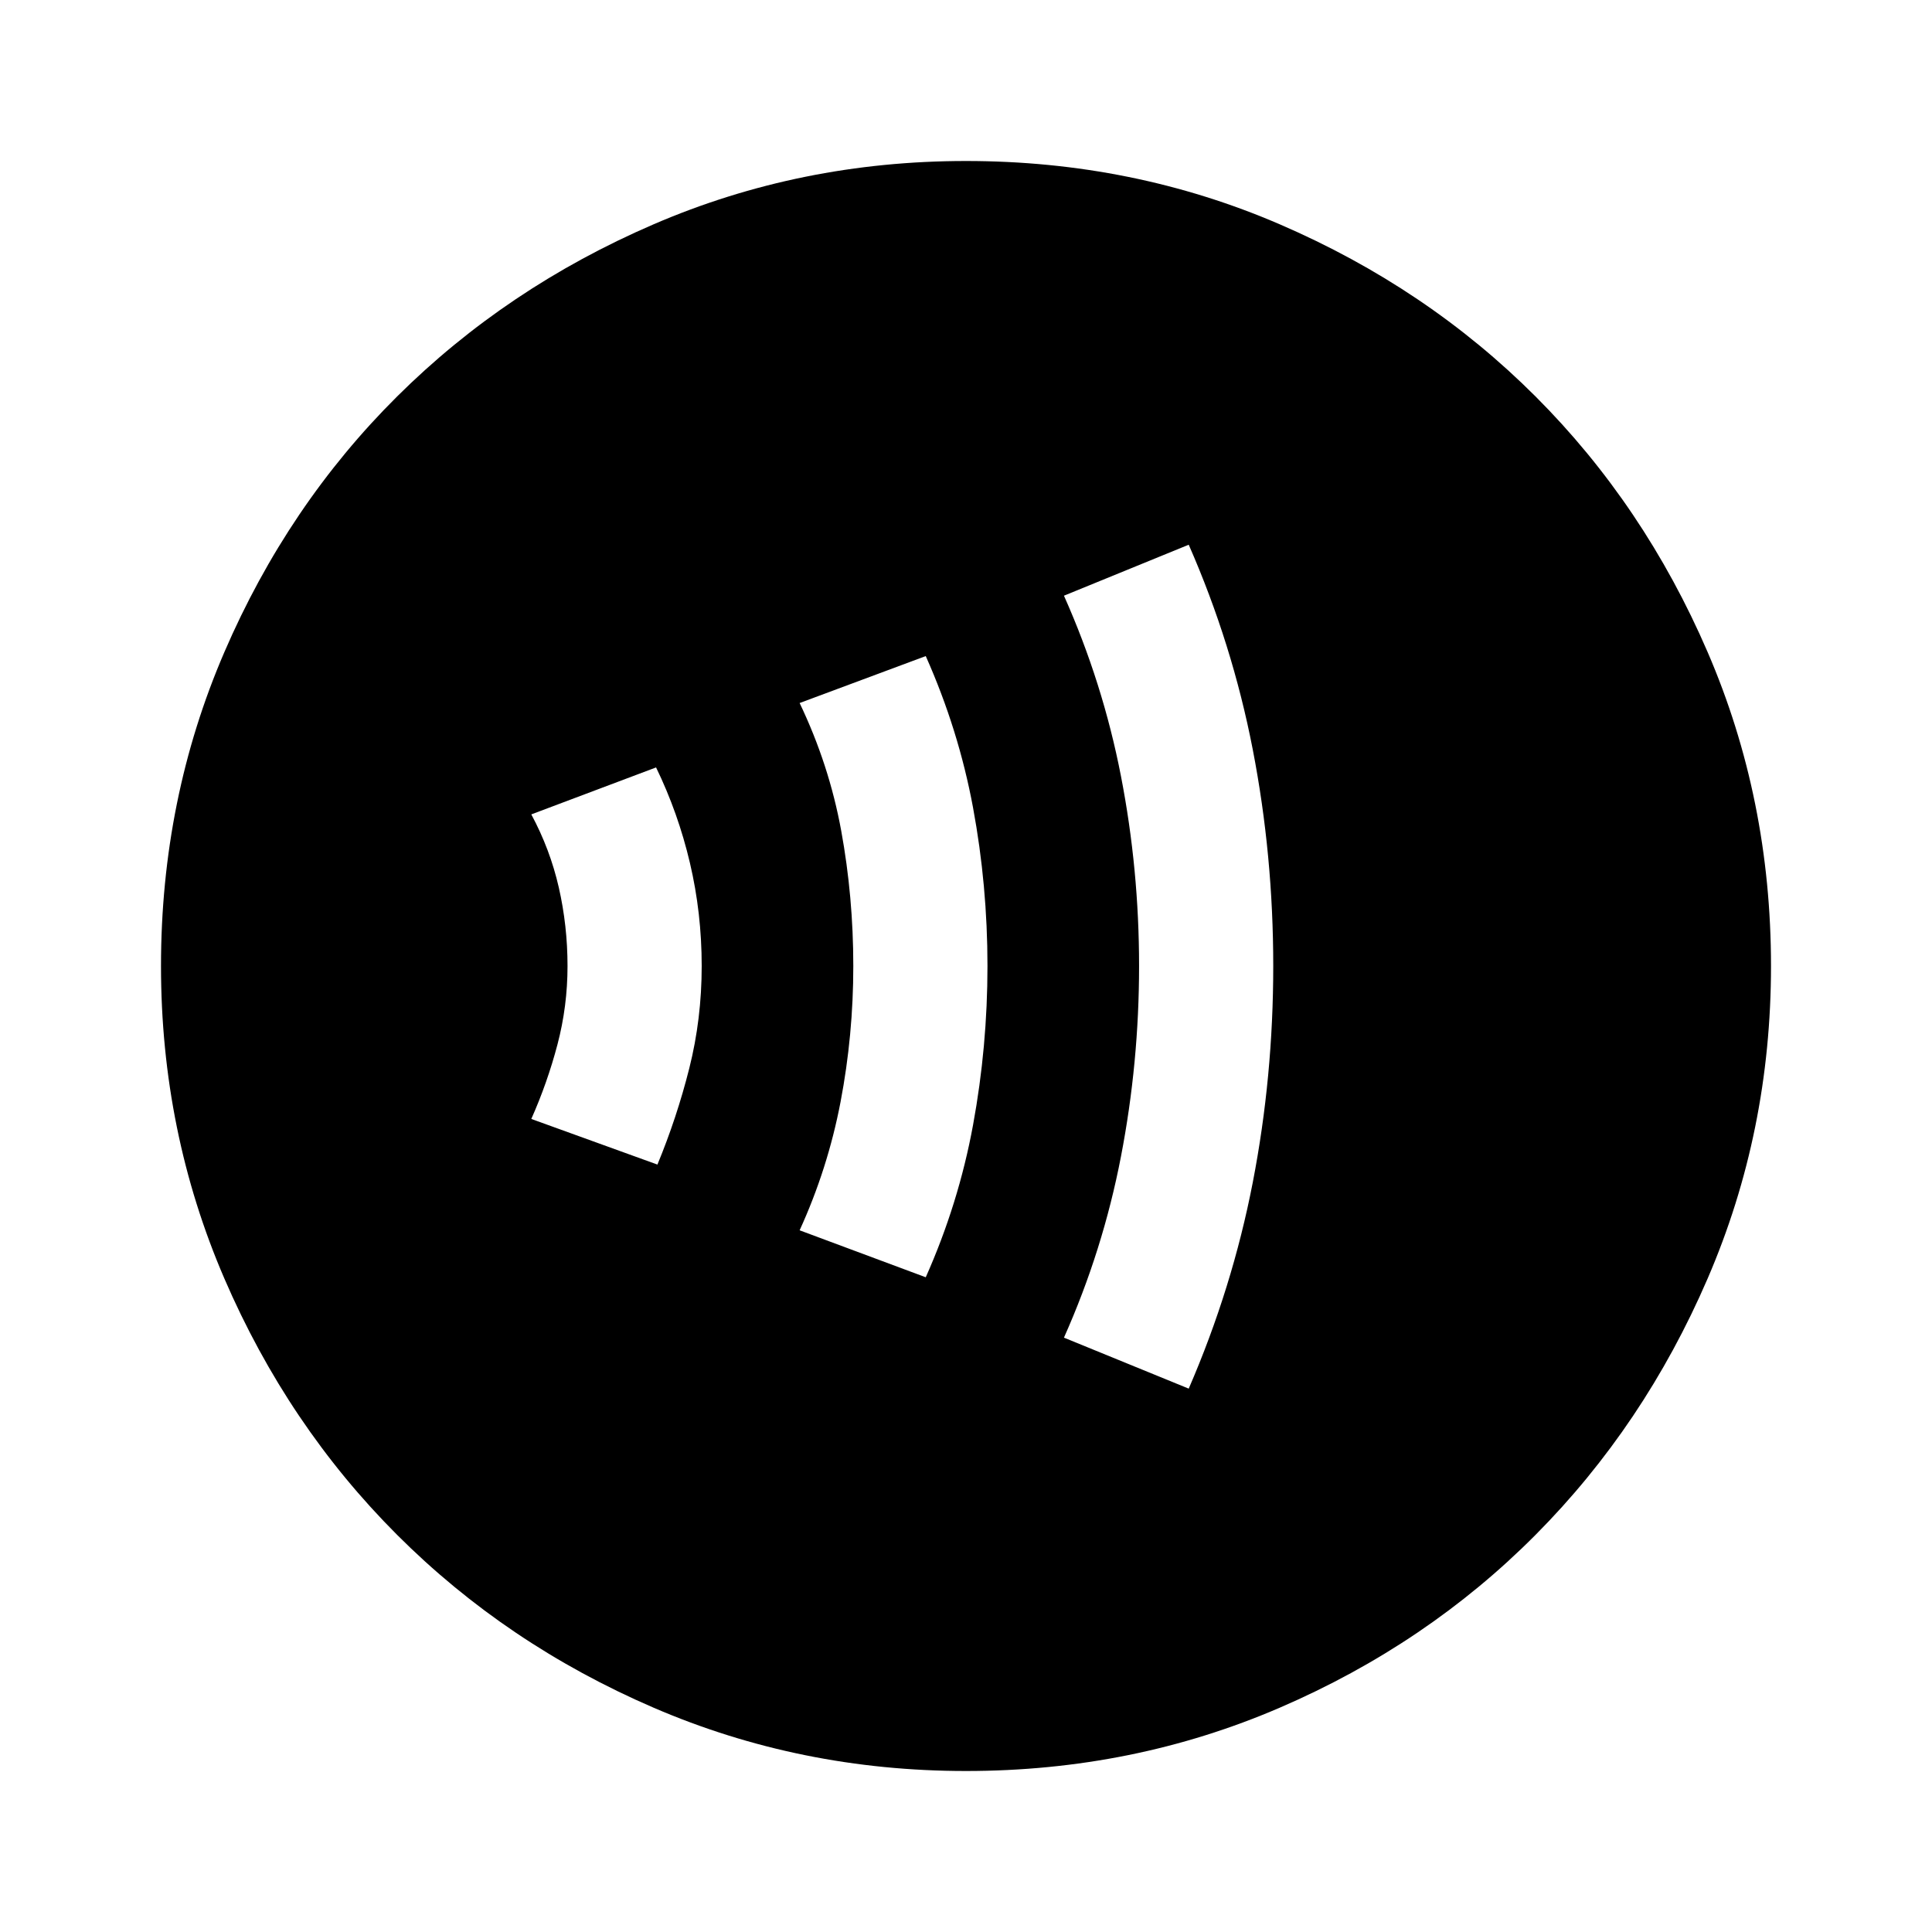 <svg xmlns="http://www.w3.org/2000/svg" height="40" viewBox="0 -960 960 960" width="40"><path d="M326.67-381.33q9.66-23.34 15.83-47.84 6.17-24.5 6.17-50.83t-5.84-51.17Q337-556 326-578.67l-62 23.34Q273.33-538 277.67-519q4.33 19 4.33 39t-5 39q-5 19-13 37l62.67 22.67Zm133.33 56Q476.33-362 483.5-401q7.17-39 7.17-79t-7.17-78.67Q476.33-597.33 460-634l-62.67 23.33Q412-580 418-547.17q6 32.84 6 67.17t-6.33 67.5q-6.34 33.17-20.34 63.83L460-325.33ZM590.67-270q21.66-50 31.83-102.5Q632.67-425 632.67-480T622.5-587.5q-10.17-52.5-31.83-101.83l-62 25.33Q548-620.67 557-574.33q9 46.33 9 94.33t-9 94.67q-9 46.66-28.33 90l62 25.33ZM480-80q-82.33 0-155.33-31.5-73-31.5-127.34-85.83Q143-251.67 111.5-324.67T80-480q0-83 31.5-156t85.83-127q54.34-54 127.34-85.5T480-880q83 0 156 31.5T763-763q54 54 85.5 127T880-480q0 82.33-31.5 155.33-31.5 73-85.5 127.34Q709-143 636-111.5T480-80Z"/></svg>